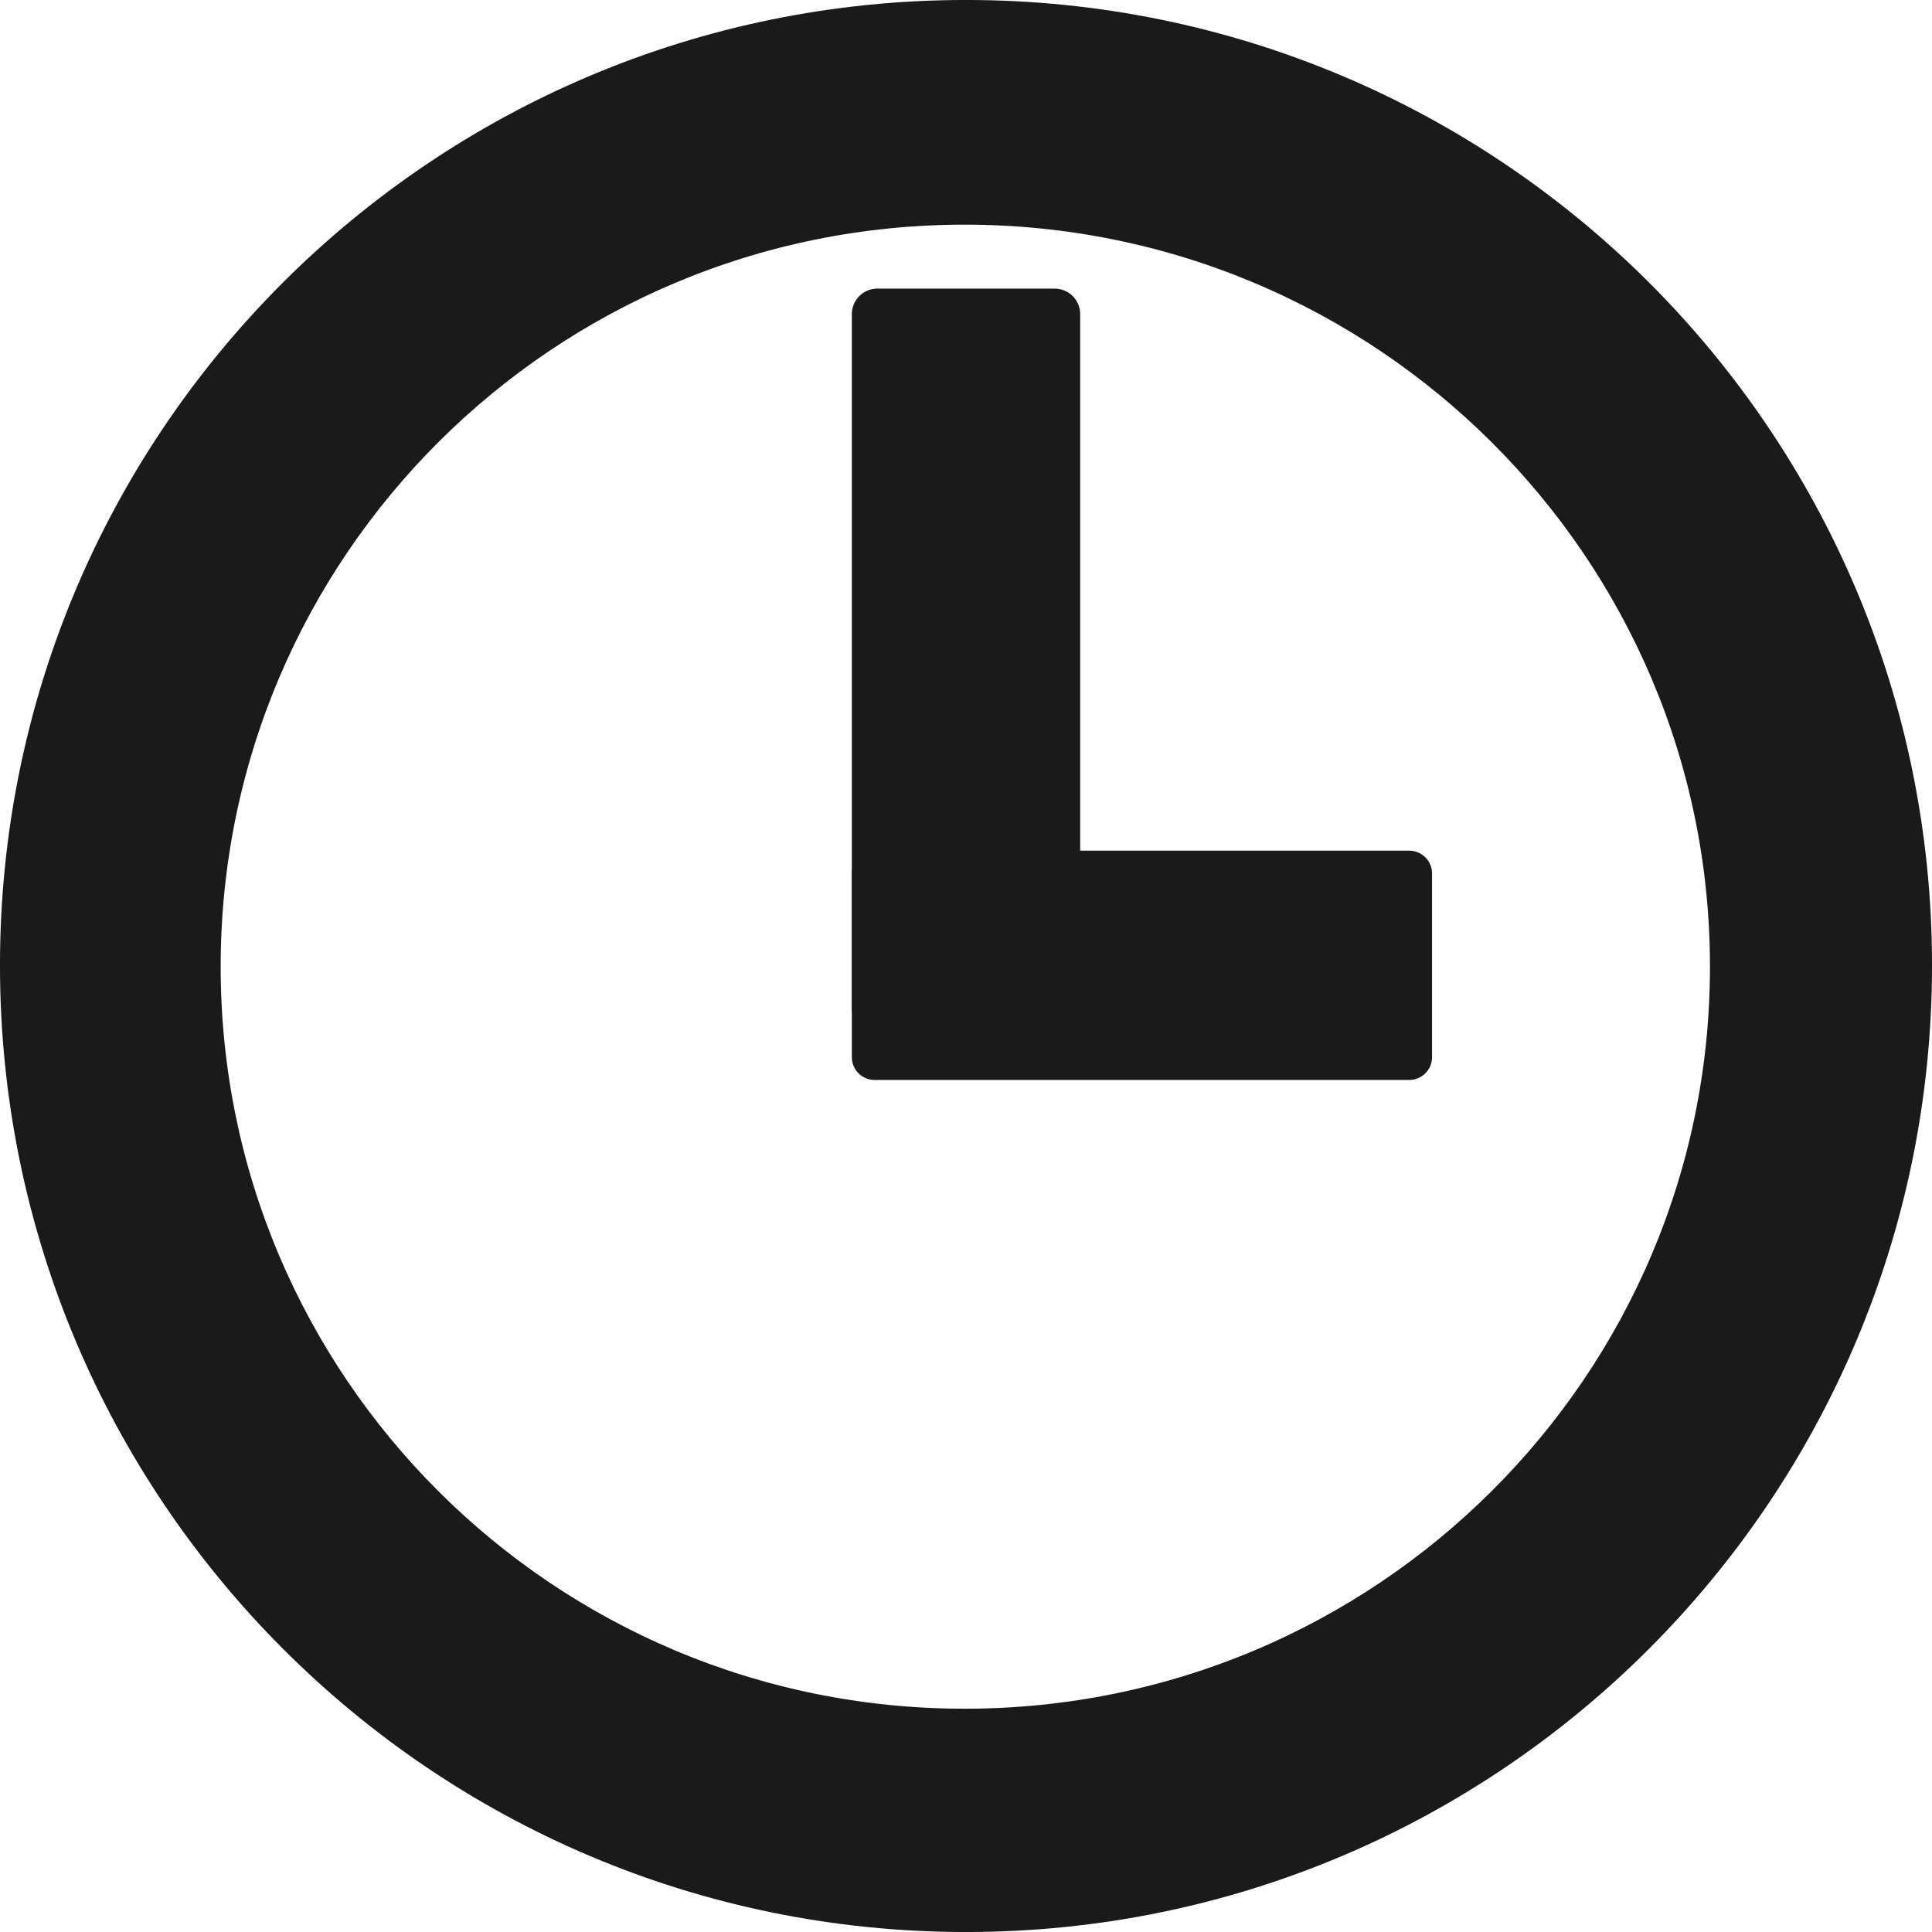 <?xml version="1.0" encoding="UTF-8" standalone="no"?>
<!-- Created with Inkscape (http://www.inkscape.org/) -->

<svg
   xmlns:dc="http://purl.org/dc/elements/1.1/"
   xmlns:cc="http://creativecommons.org/ns#"
   xmlns:rdf="http://www.w3.org/1999/02/22-rdf-syntax-ns#"
   xmlns:svg="http://www.w3.org/2000/svg"
   xmlns="http://www.w3.org/2000/svg"
   xmlns:sodipodi="http://sodipodi.sourceforge.net/DTD/sodipodi-0.dtd"
   xmlns:inkscape="http://www.inkscape.org/namespaces/inkscape"
   width="48px"
   height="48px"
   id="svg2985"
   version="1.1"
   inkscape:version="0.48.4 r9939"
   sodipodi:docname="list_history.svg"
   inkscape:export-filename="C:\Android\Workspace\ComittoN\res\drawable-nodpi\list_hist_l.png"
   inkscape:export-xdpi="90"
   inkscape:export-ydpi="90">
  <defs
     id="defs2987">
    <inkscape:perspective
       sodipodi:type="inkscape:persp3d"
       inkscape:vp_x="0 : 24 : 1"
       inkscape:vp_y="0 : 1000 : 0"
       inkscape:vp_z="48 : 24 : 1"
       inkscape:persp3d-origin="24 : 16 : 1"
       id="perspective3834" />
  </defs>
  <sodipodi:namedview
     id="base"
     pagecolor="#394819"
     bordercolor="#666666"
     borderopacity="1.0"
     inkscape:pageopacity="0"
     inkscape:pageshadow="2"
     inkscape:zoom="16.723771"
     inkscape:cx="21.071429"
     inkscape:cy="24.285378"
     inkscape:current-layer="layer1"
     showgrid="true"
     inkscape:grid-bbox="true"
     inkscape:document-units="px"
     showguides="true"
     inkscape:window-width="1861"
     inkscape:window-height="1043"
     inkscape:window-x="1963"
     inkscape:window-y="-3"
     inkscape:window-maximized="0"
     inkscape:snap-global="true"
     inkscape:snap-bbox="true">
    <inkscape:grid
       type="xygrid"
       id="grid2993"
       empspacing="5"
       visible="true"
       enabled="true"
       snapvisiblegridlinesonly="true"
       dotted="true" />
  </sodipodi:namedview>
  <g
     id="layer1"
     inkscape:label="Layer 1"
     inkscape:groupmode="layer">
    <path
       style="fill:#1a1a1a;fill-opacity:1;stroke:#1a1a1a;stroke-width:1.289;stroke-linecap:round;stroke-linejoin:round;stroke-miterlimit:4;stroke-opacity:1;stroke-dasharray:none"
       d="m 24,0.644 c -12.902,0 -23.356,10.441 -23.356,23.339 0,12.898 10.454,23.373 23.356,23.373 12.902,0 23.356,-10.475 23.356,-23.373 0,-12.898 -10.454,-23.339 -23.356,-23.339 z M 23.966,4.937 c 10.571,0 19.162,8.548 19.162,19.08 0,10.532 -8.591,19.08 -19.162,19.08 -10.571,0 -19.128,-8.548 -19.128,-19.08 0,-10.532 8.557,-19.08 19.128,-19.08 z"
       id="path3792"
       inkscape:connector-curvature="0" />
    <path
       style="fill:#1a1a1a;fill-opacity:1;stroke:#1a1a1a;stroke-width:1.267;stroke-linecap:round;stroke-linejoin:round;stroke-miterlimit:4;stroke-opacity:1"
       d="m 21.797,7.804 4.406,0 0,17.207 -4.406,0 z"
       id="rect3820" />
    <path
       style="fill:#1a1a1a;fill-opacity:1;stroke:#1a1a1a;stroke-width:1.133;stroke-linecap:round;stroke-linejoin:round;stroke-miterlimit:4;stroke-opacity:1"
       d="m 21.73,21.701 13.282,0 0,4.564 -13.282,0 z"
       id="rect3820-7" />
  </g>
</svg>
